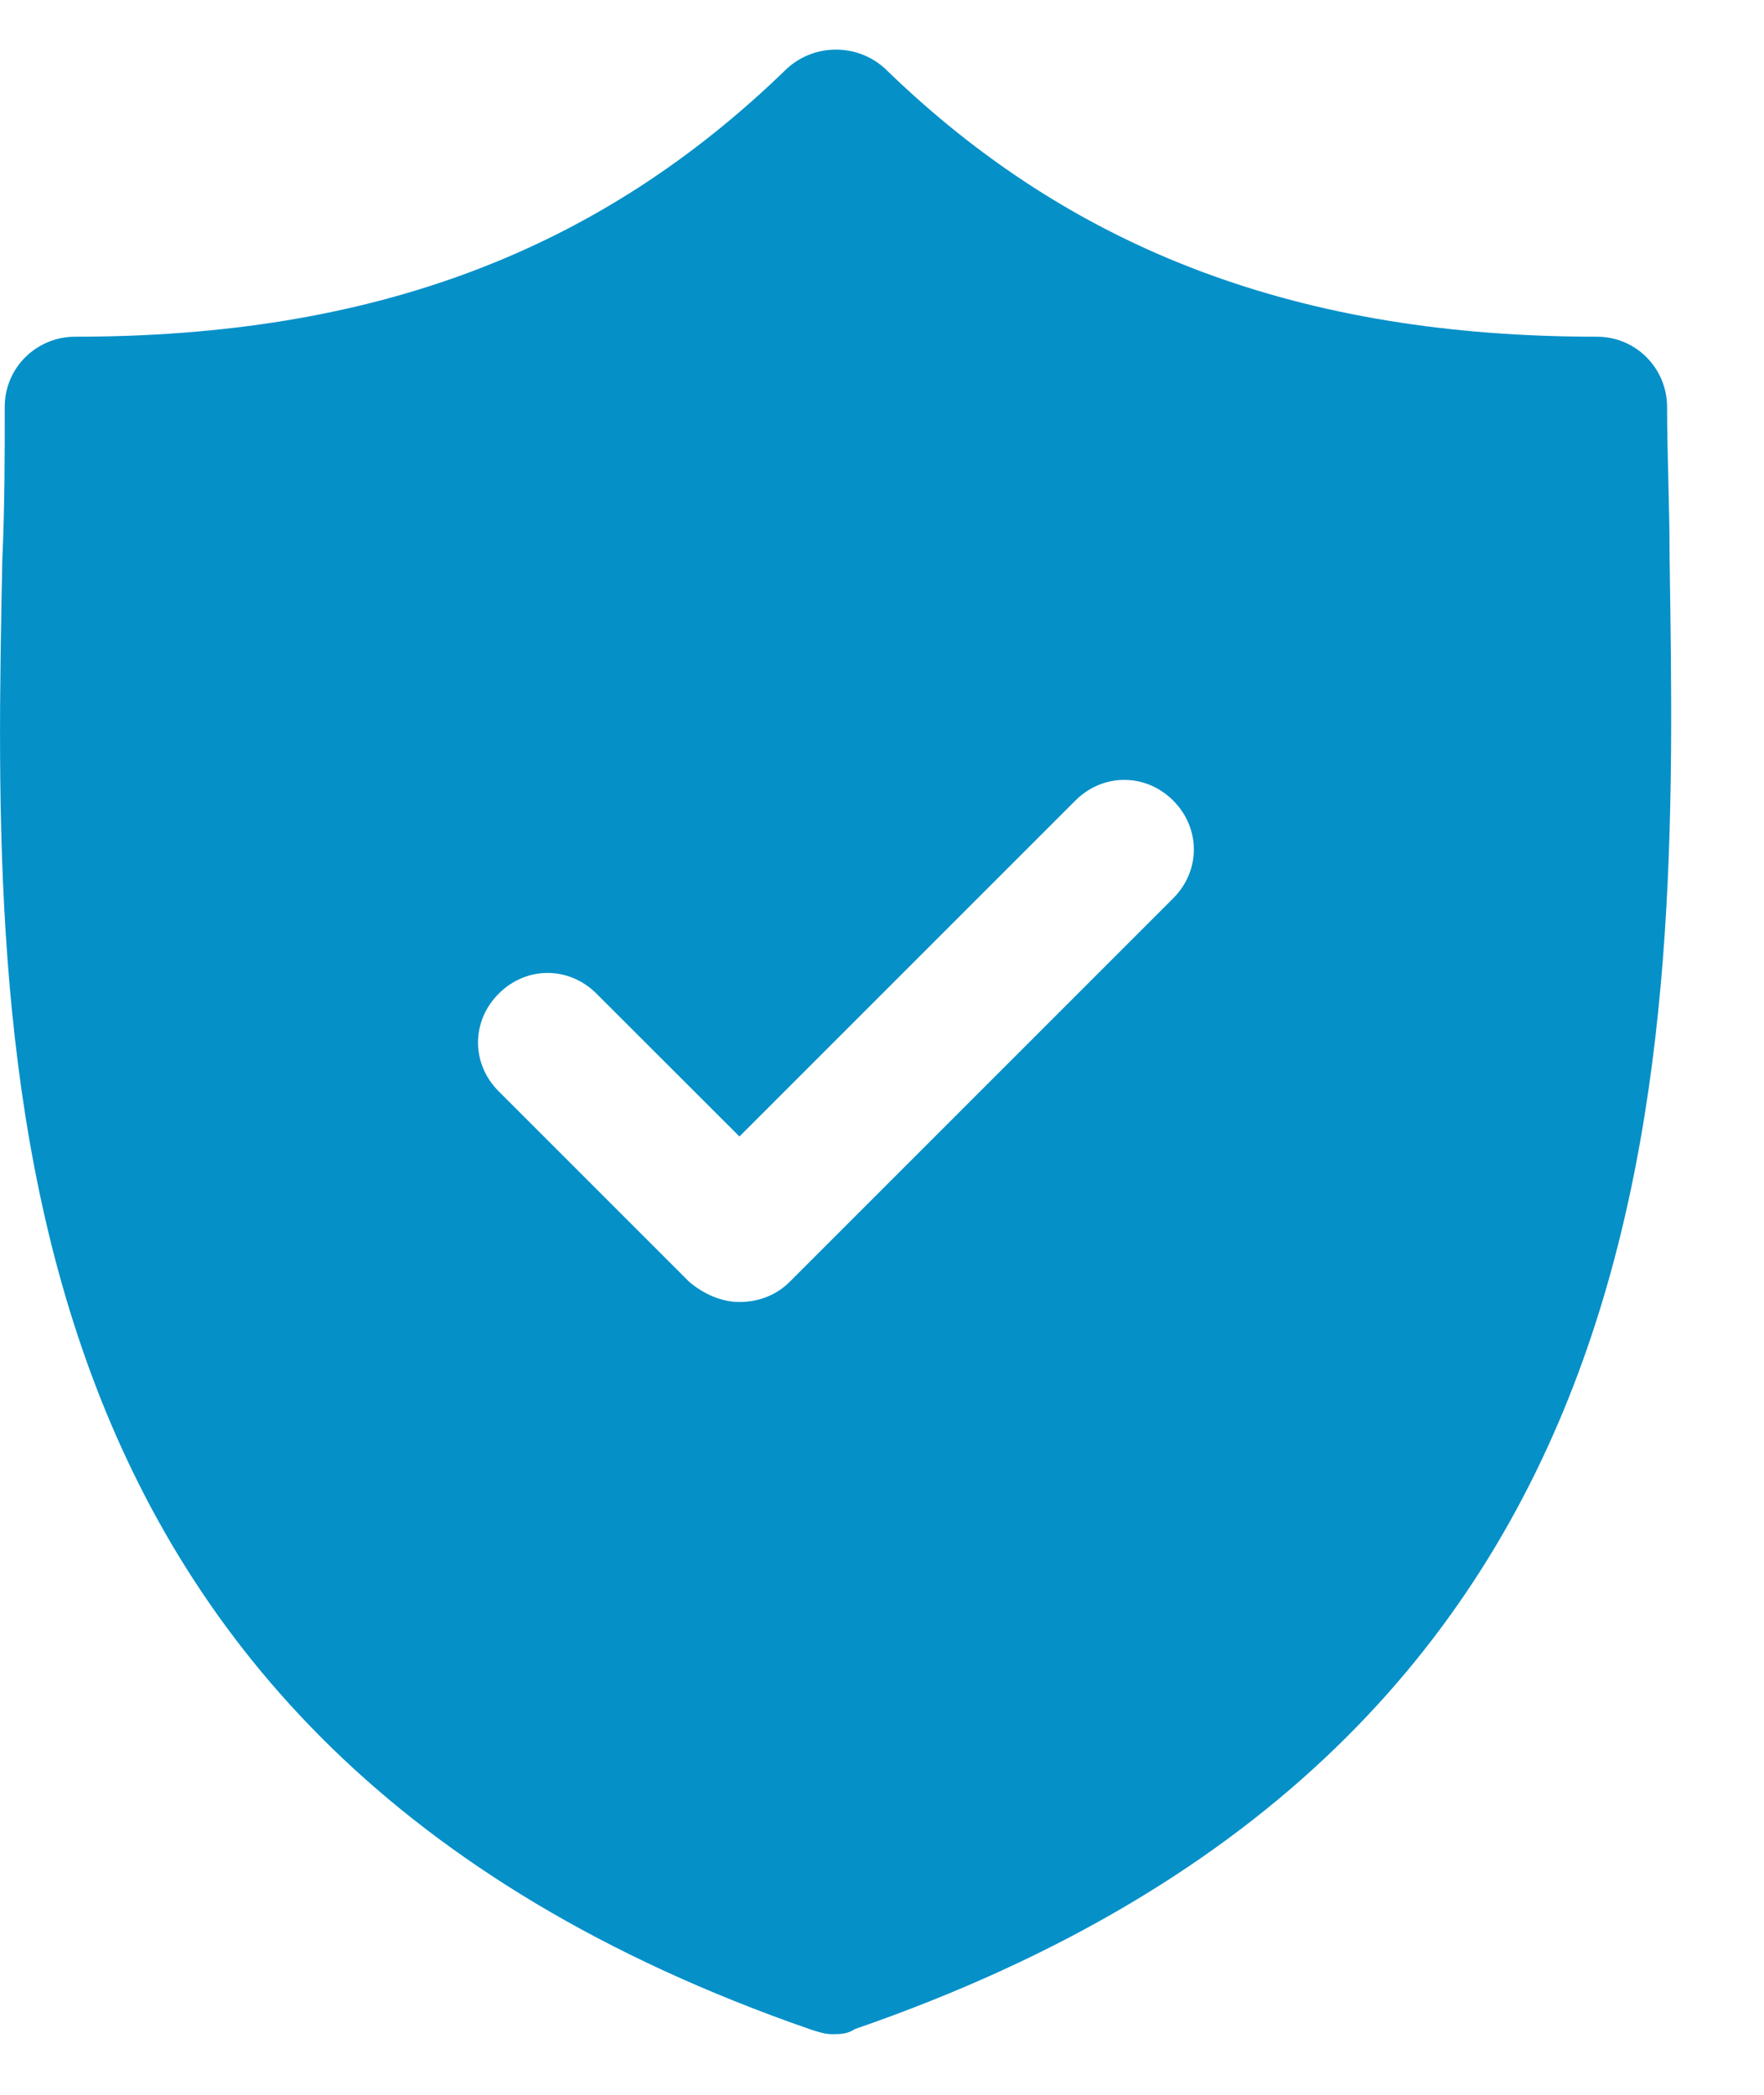<svg width="16" height="19" viewBox="0 0 16 19" fill="none" xmlns="http://www.w3.org/2000/svg">
<path d="M15.144 5.078C15.144 4.6 15.121 4.123 15.121 3.691C15.121 3.35 14.848 3.054 14.484 3.054C11.801 3.054 9.731 2.281 8.026 0.621C7.776 0.393 7.389 0.393 7.139 0.621C5.433 2.281 3.386 3.054 0.68 3.054C0.339 3.054 0.043 3.327 0.043 3.691C0.043 4.123 0.043 4.6 0.021 5.078C-0.07 9.603 -0.184 15.789 7.343 18.404C7.412 18.427 7.48 18.45 7.548 18.45C7.616 18.45 7.685 18.45 7.753 18.404C15.326 15.789 15.212 9.603 15.144 5.078ZM10.641 8.148L7.162 11.627C7.048 11.741 6.889 11.809 6.707 11.809C6.548 11.809 6.388 11.741 6.252 11.627L4.524 9.899C4.273 9.649 4.273 9.262 4.524 9.012C4.774 8.762 5.16 8.762 5.41 9.012L6.707 10.308L9.754 7.261C10.004 7.011 10.391 7.011 10.641 7.261C10.891 7.511 10.891 7.898 10.641 8.148Z" fill="#0590C8"/>
</svg>
